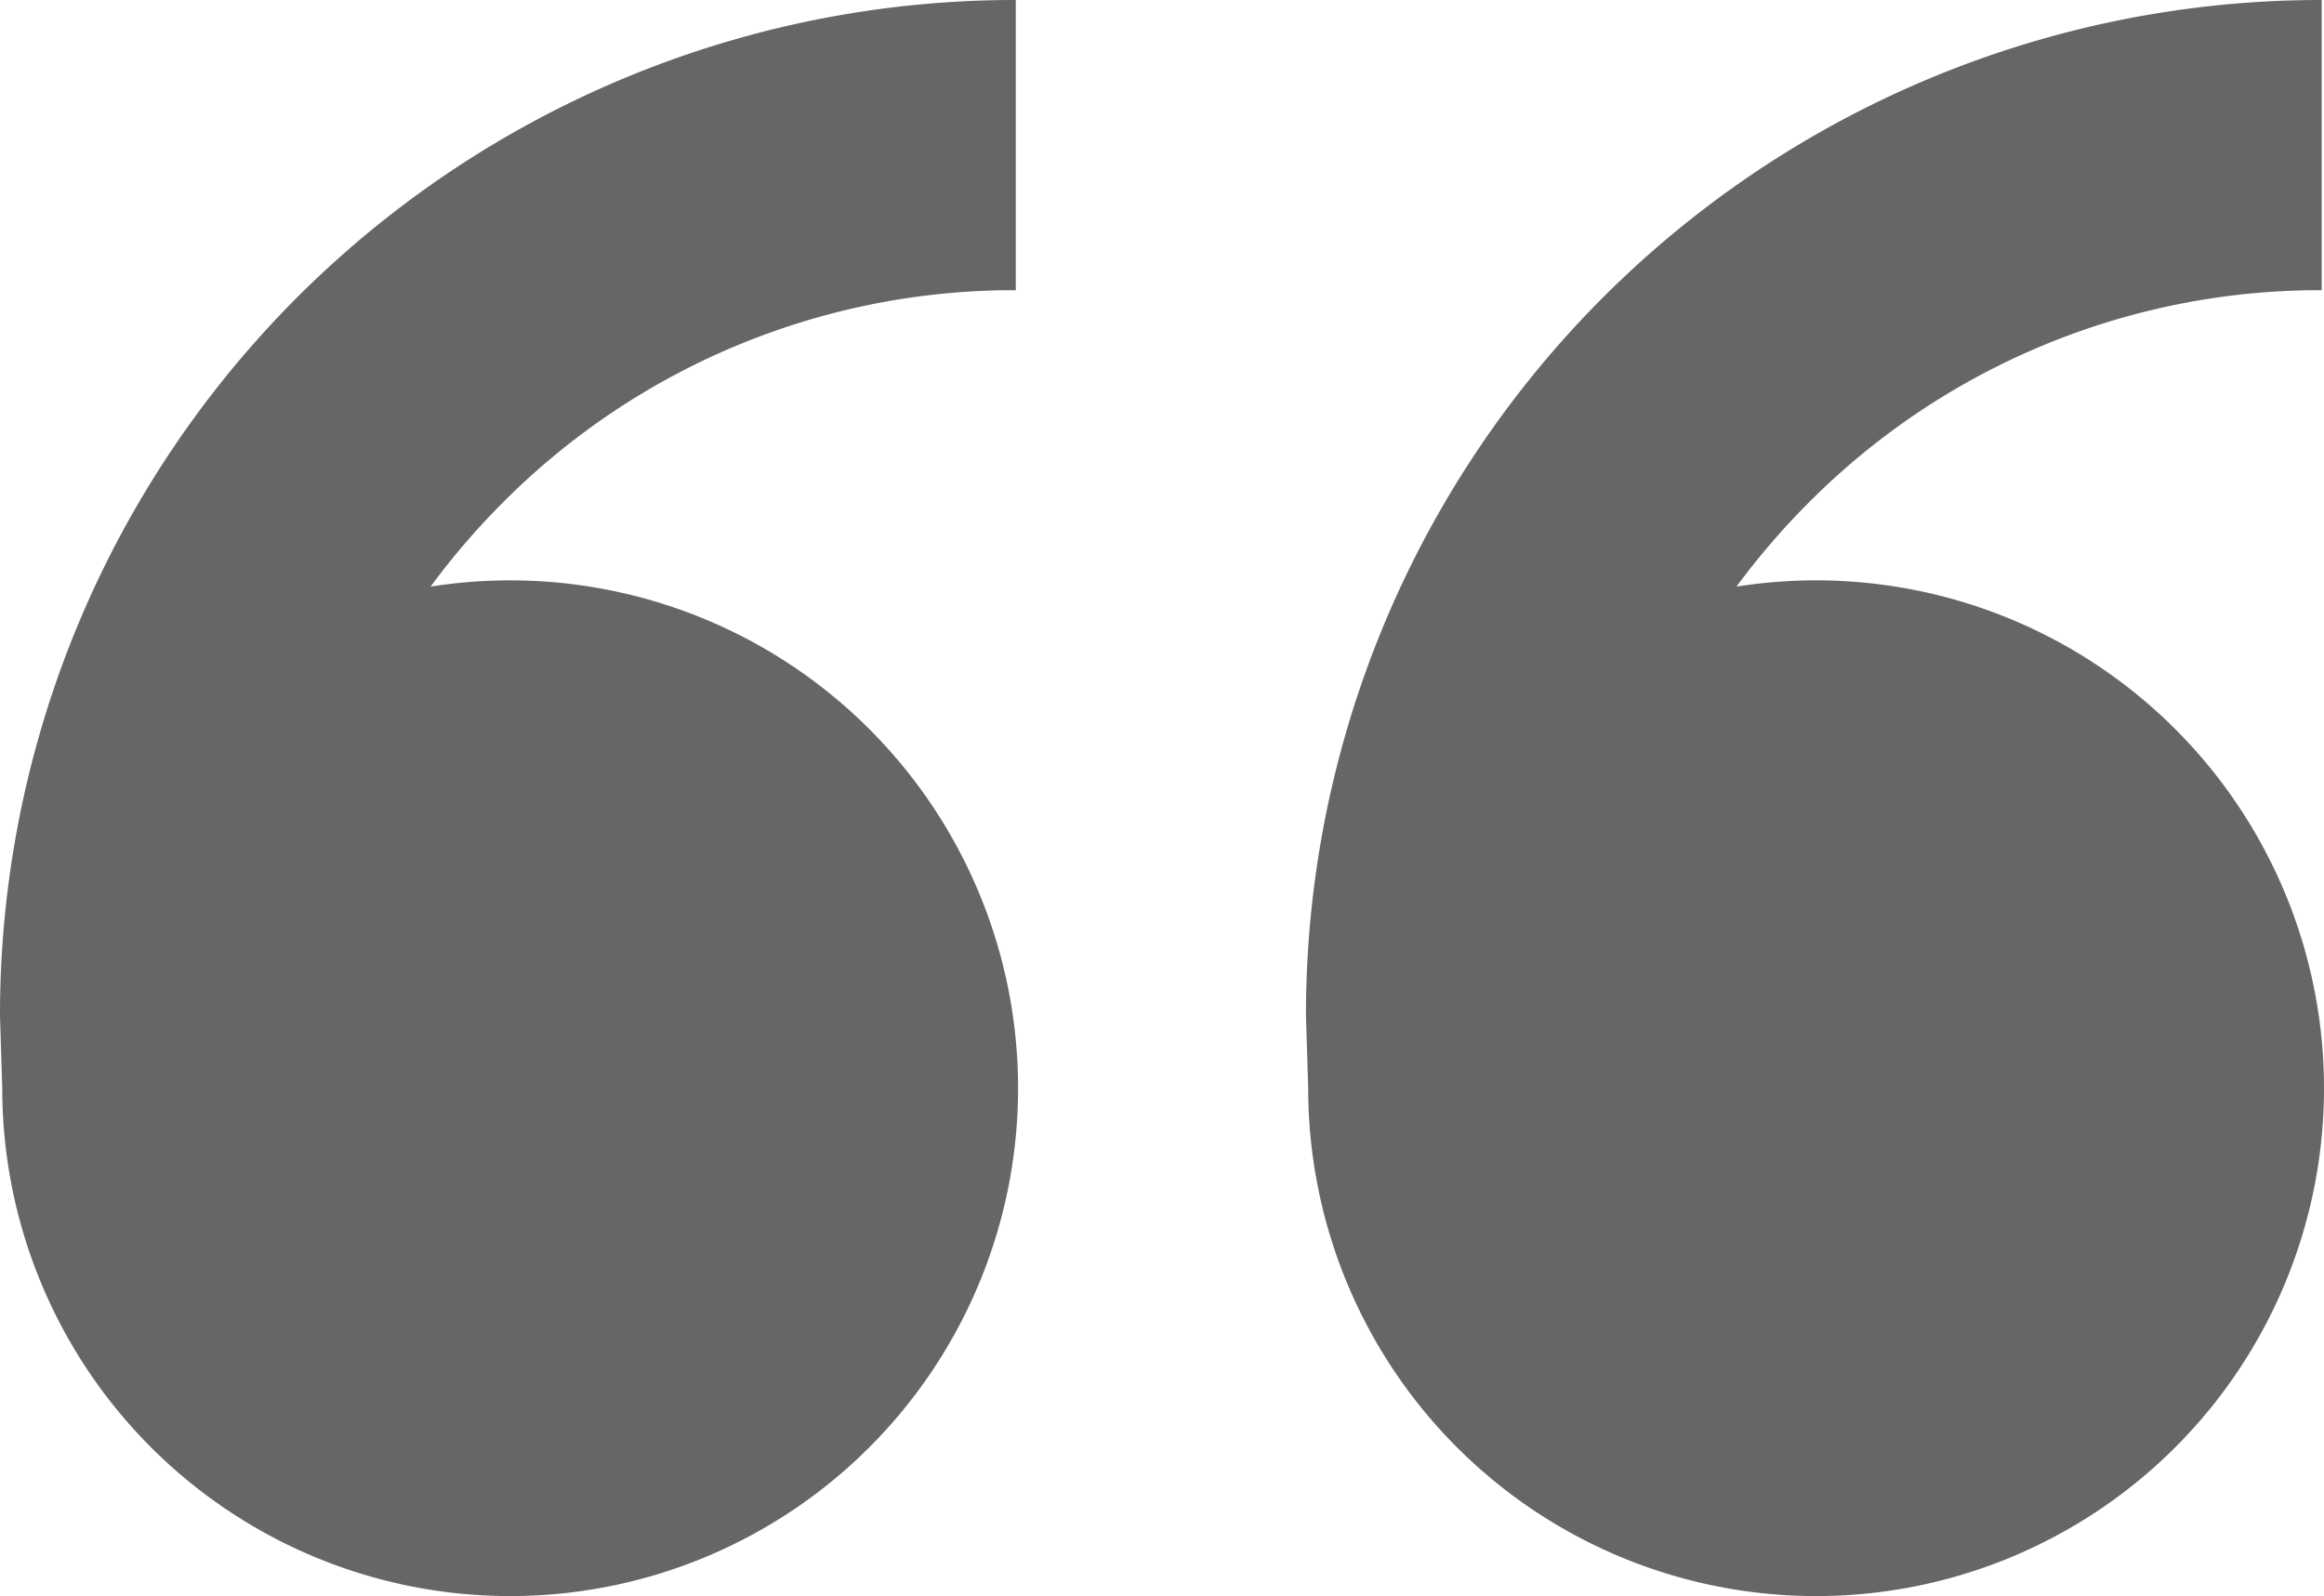 <svg xmlns="http://www.w3.org/2000/svg" width="59.942" height="41.17" viewBox="0 0 59.942 41.17">
  <g id="quotes" transform="translate(0 -0.029)">
    <path id="Shape" d="M46.842,41.17a13.1,13.1,0,0,1-13.1-13.1L33.684,26.2A26.177,26.177,0,0,1,59.883,0V7.485a18.593,18.593,0,0,0-13.233,5.481,19.007,19.007,0,0,0-1.861,2.165,13.243,13.243,0,0,1,2.053-.161,13.1,13.1,0,0,1,0,26.2Zm-33.684,0a13.1,13.1,0,0,1-13.1-13.1L0,26.2A26.177,26.177,0,0,1,26.2,0V7.485a18.593,18.593,0,0,0-13.233,5.481,19.007,19.007,0,0,0-1.861,2.165,13.243,13.243,0,0,1,2.053-.161,13.1,13.1,0,0,1,0,26.2Z" transform="translate(0 0.029)" fill="#666"/>
  </g>
</svg>
